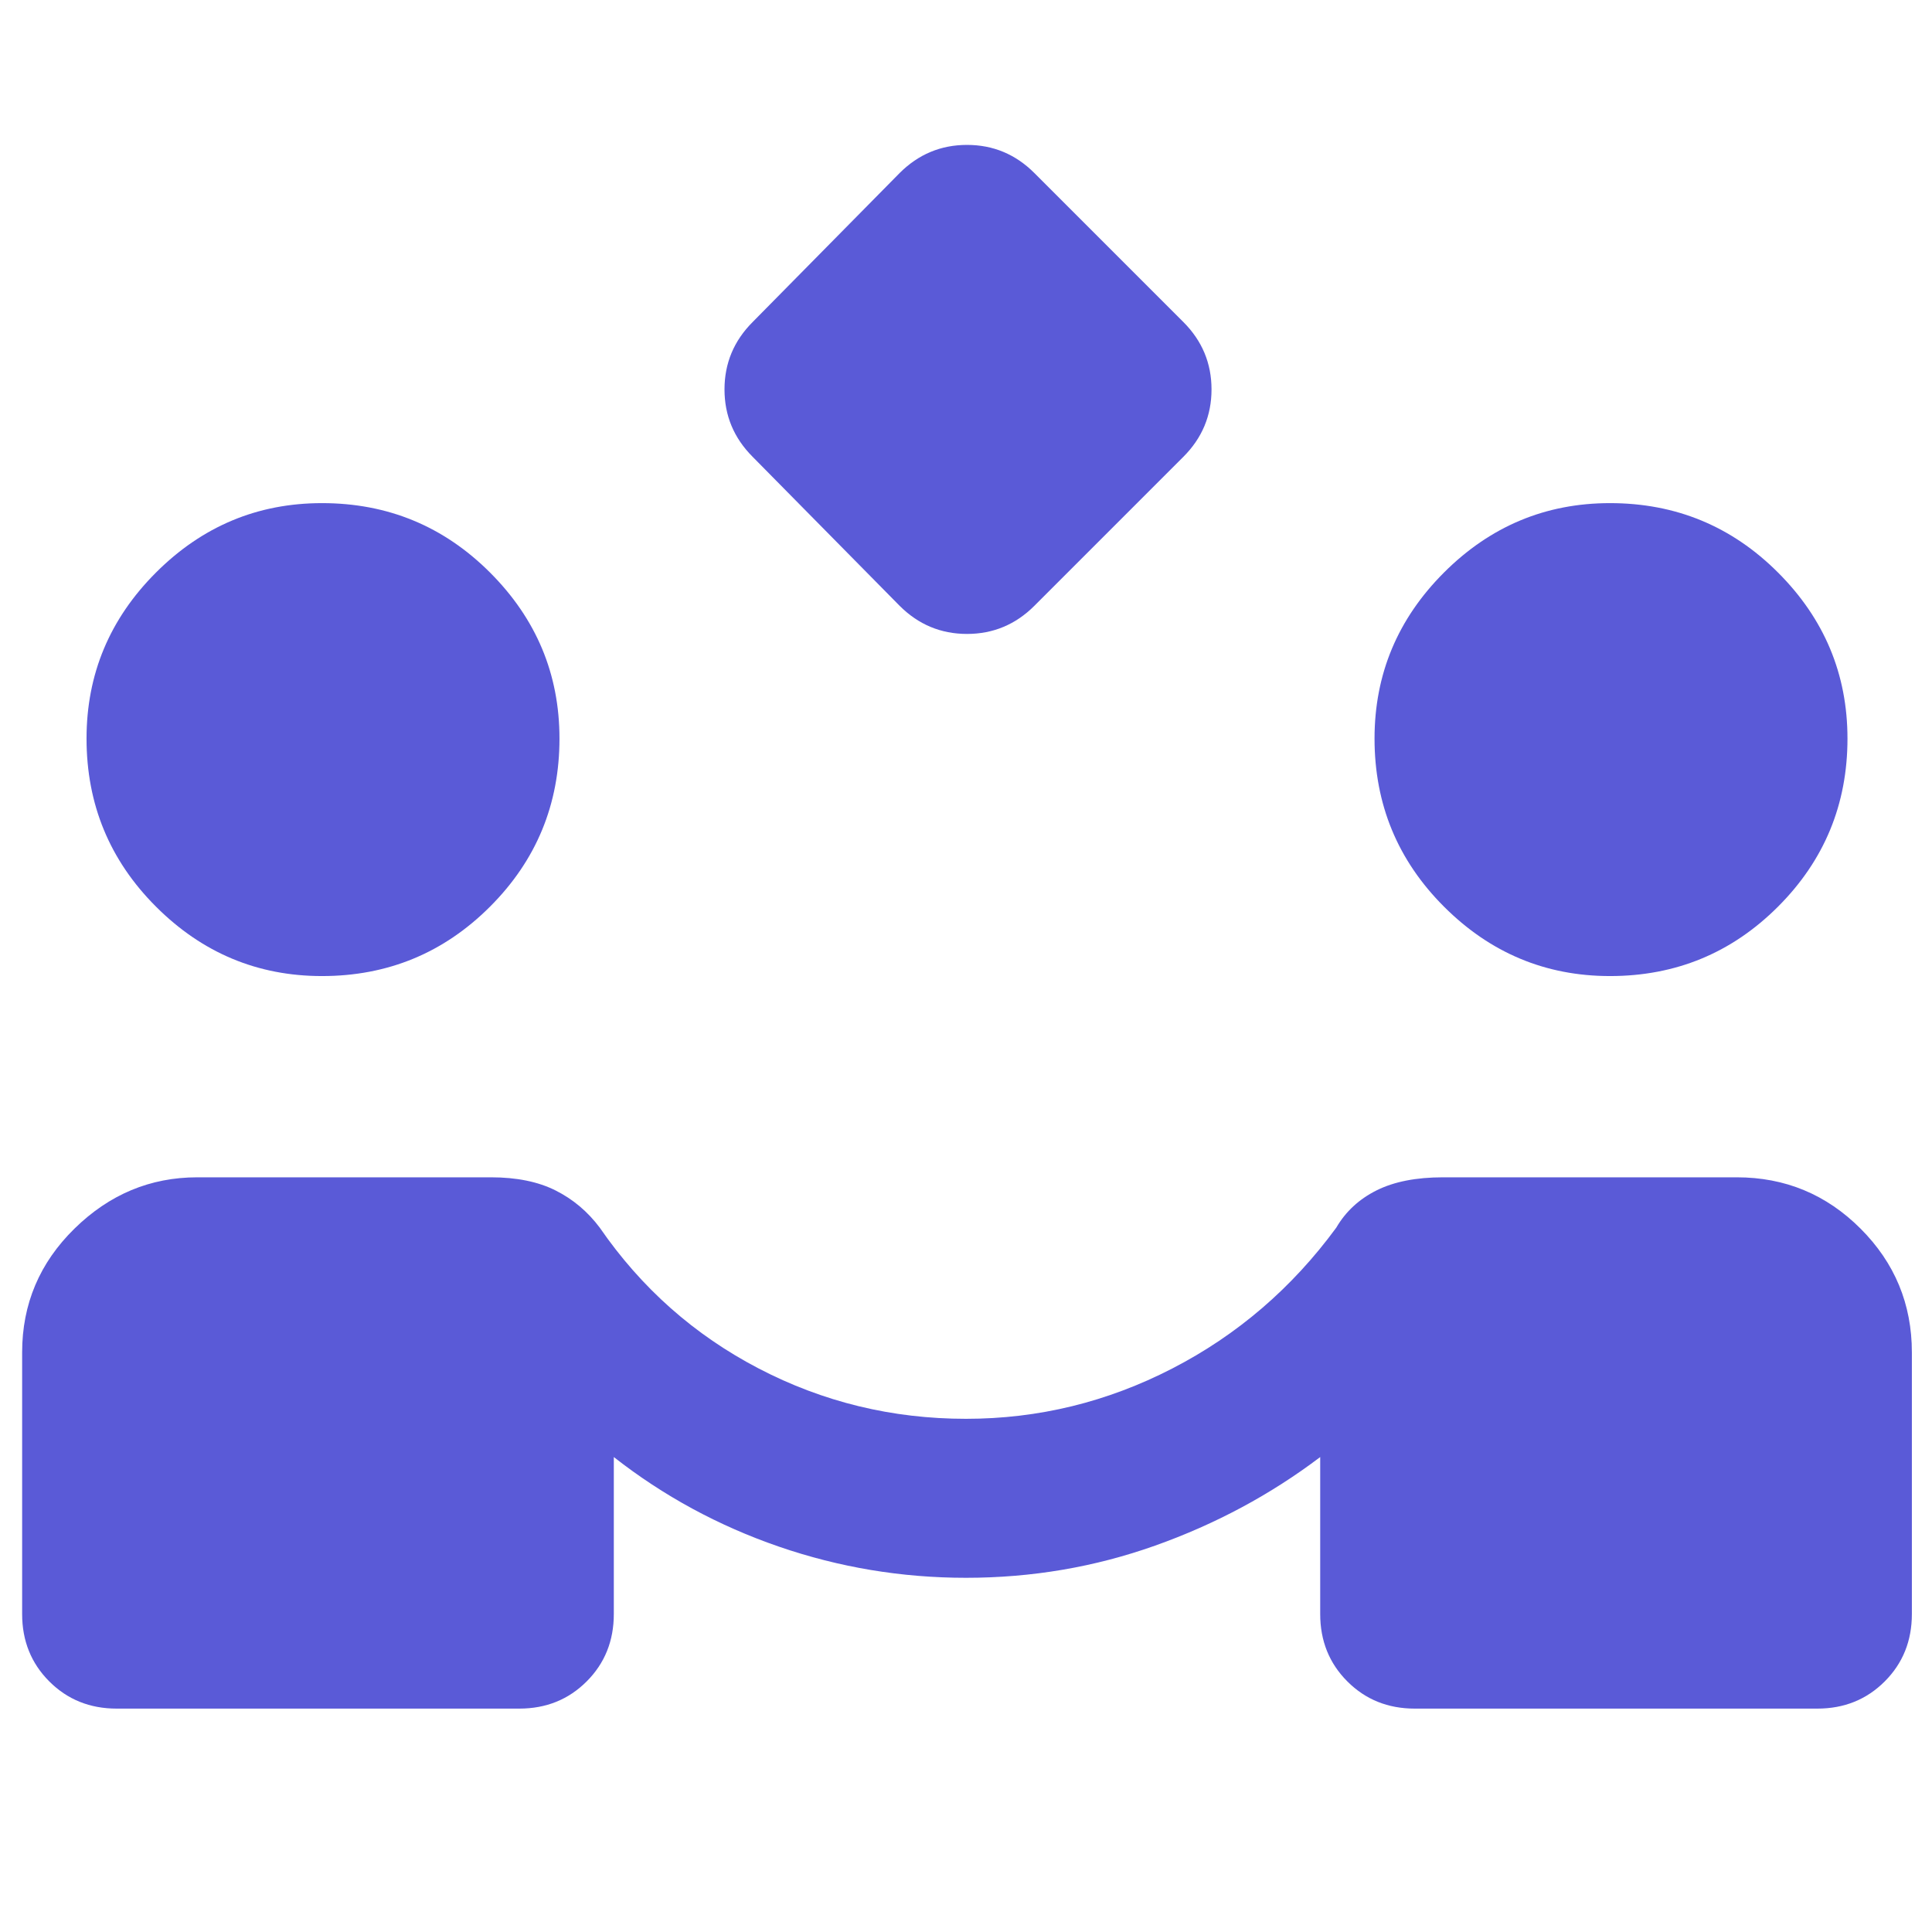 <svg xmlns="http://www.w3.org/2000/svg" height="48" viewBox="0 -960 960 960" width="48"><path fill="rgb(90, 90, 215)" d="m447-659-73-74q-14-14-14-33.5t14-33.5l73-74q14-14 33.5-14t33.5 14l74 74q14 14 14 33.5T588-733l-74 74q-14 14-33.5 14T447-659ZM58-111q-20 0-33.5-13.5T11-158v-130q0-36 26-61.5T98-375h146q19 0 32 6.5t22 18.5q31 45 79 70t103 25q54 0 102.5-25t81.5-70q7-12 20-18.5t33-6.5h146q36 0 61.5 25.5T950-288v130q0 20-13.5 33.5T903-111H703q-20 0-33.5-13.5T656-158v-78q-37 28-82 44t-94 16q-48 0-93-15.5T305-236v78q0 20-13.5 33.5T258-111H58Zm102-364q-48 0-82.5-34.5T43-593q0-48 34.5-82.5T160-710q49 0 83.5 34.5T278-593q0 49-34.5 83.5T160-475Zm640 0q-48 0-82.5-34.5T683-593q0-48 34.5-82.5T800-710q49 0 83.5 34.5T918-593q0 49-34.5 83.5T800-475Z"/></svg>
